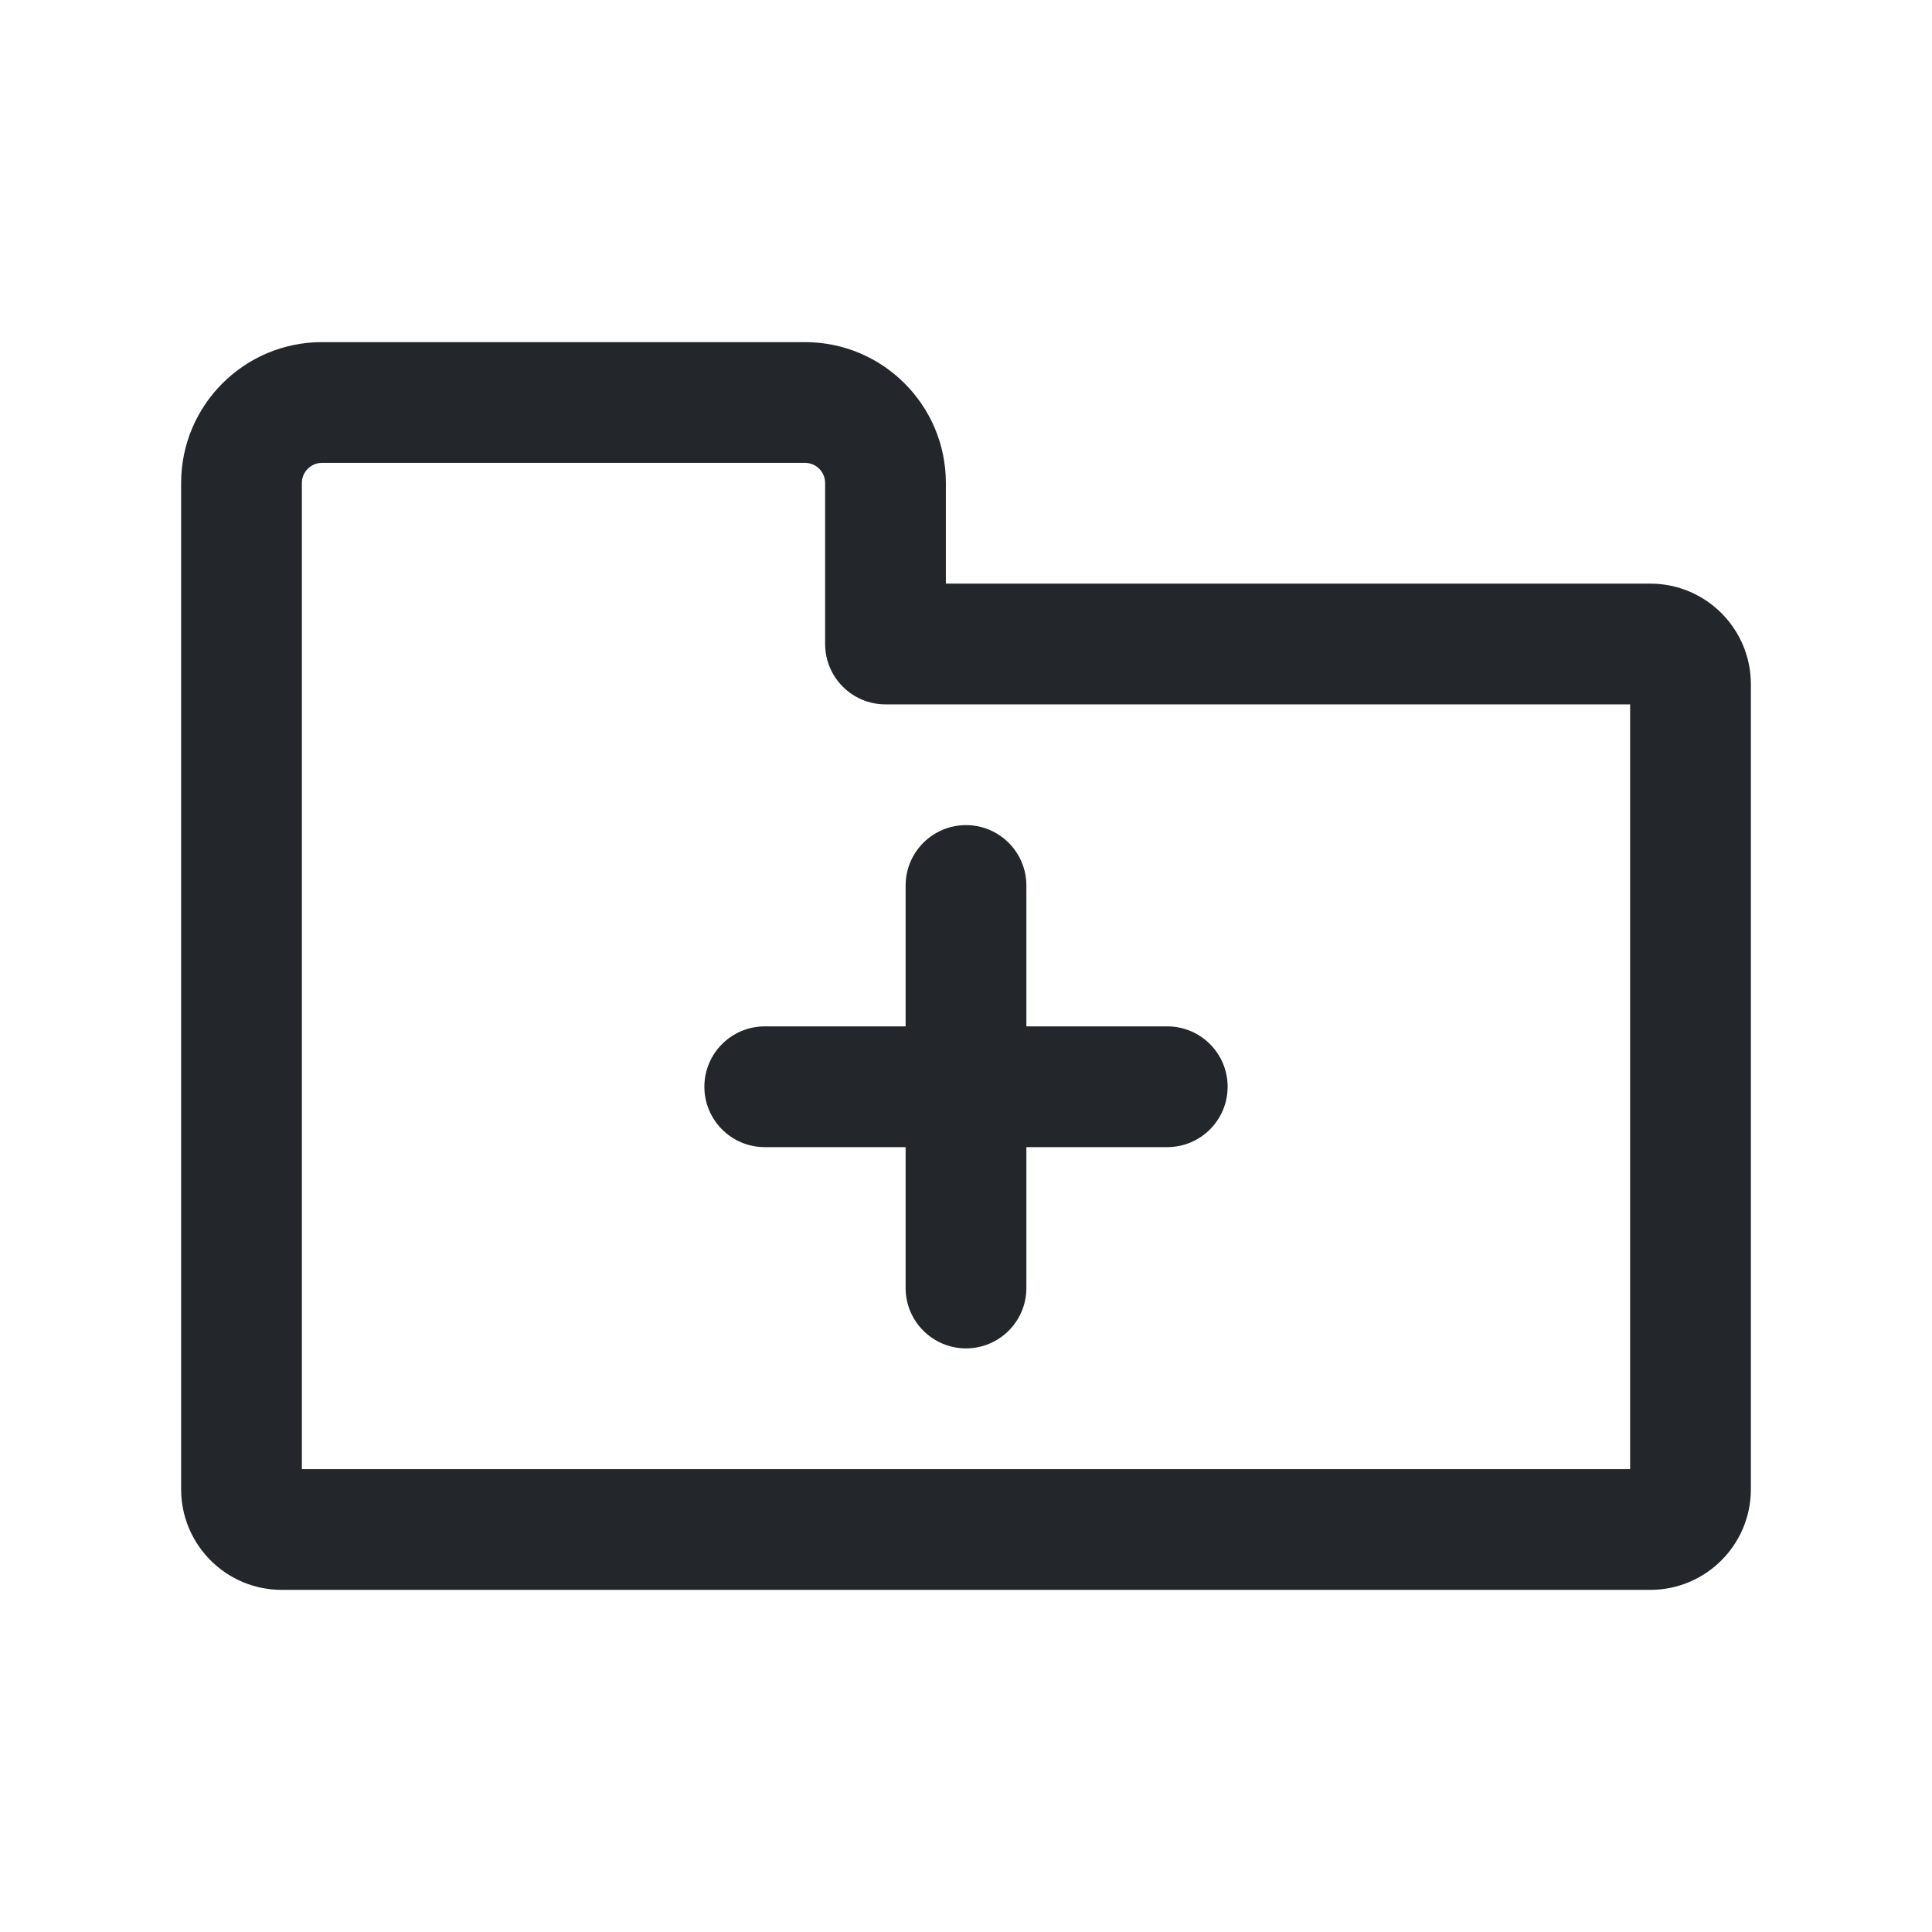 <svg width="24" height="24" viewBox="0 0 24 24" fill="none" xmlns="http://www.w3.org/2000/svg">
<path fill-rule="evenodd" clip-rule="evenodd" d="M4 5.75C3.862 5.75 3.75 5.862 3.75 6V18.25H20.25V8.75H11C10.586 8.75 10.25 8.414 10.25 8V6C10.25 5.862 10.138 5.75 10 5.75H4ZM2.25 6C2.25 5.034 3.034 4.25 4 4.25H10C10.966 4.25 11.75 5.034 11.75 6V7.25H20.5C21.19 7.25 21.75 7.81 21.75 8.5V18.5C21.75 19.19 21.19 19.75 20.5 19.75H3.5C2.81 19.75 2.25 19.19 2.25 18.5V6ZM12 10.25C12.414 10.25 12.75 10.586 12.75 11V12.75H14.5C14.914 12.75 15.25 13.086 15.25 13.5C15.25 13.914 14.914 14.25 14.5 14.25H12.75V16C12.75 16.414 12.414 16.75 12 16.75C11.586 16.75 11.25 16.414 11.25 16V14.25H9.5C9.086 14.25 8.75 13.914 8.75 13.5C8.75 13.086 9.086 12.75 9.5 12.75H11.25V11C11.25 10.586 11.586 10.25 12 10.25Z" fill="#23262A"/>
</svg>
